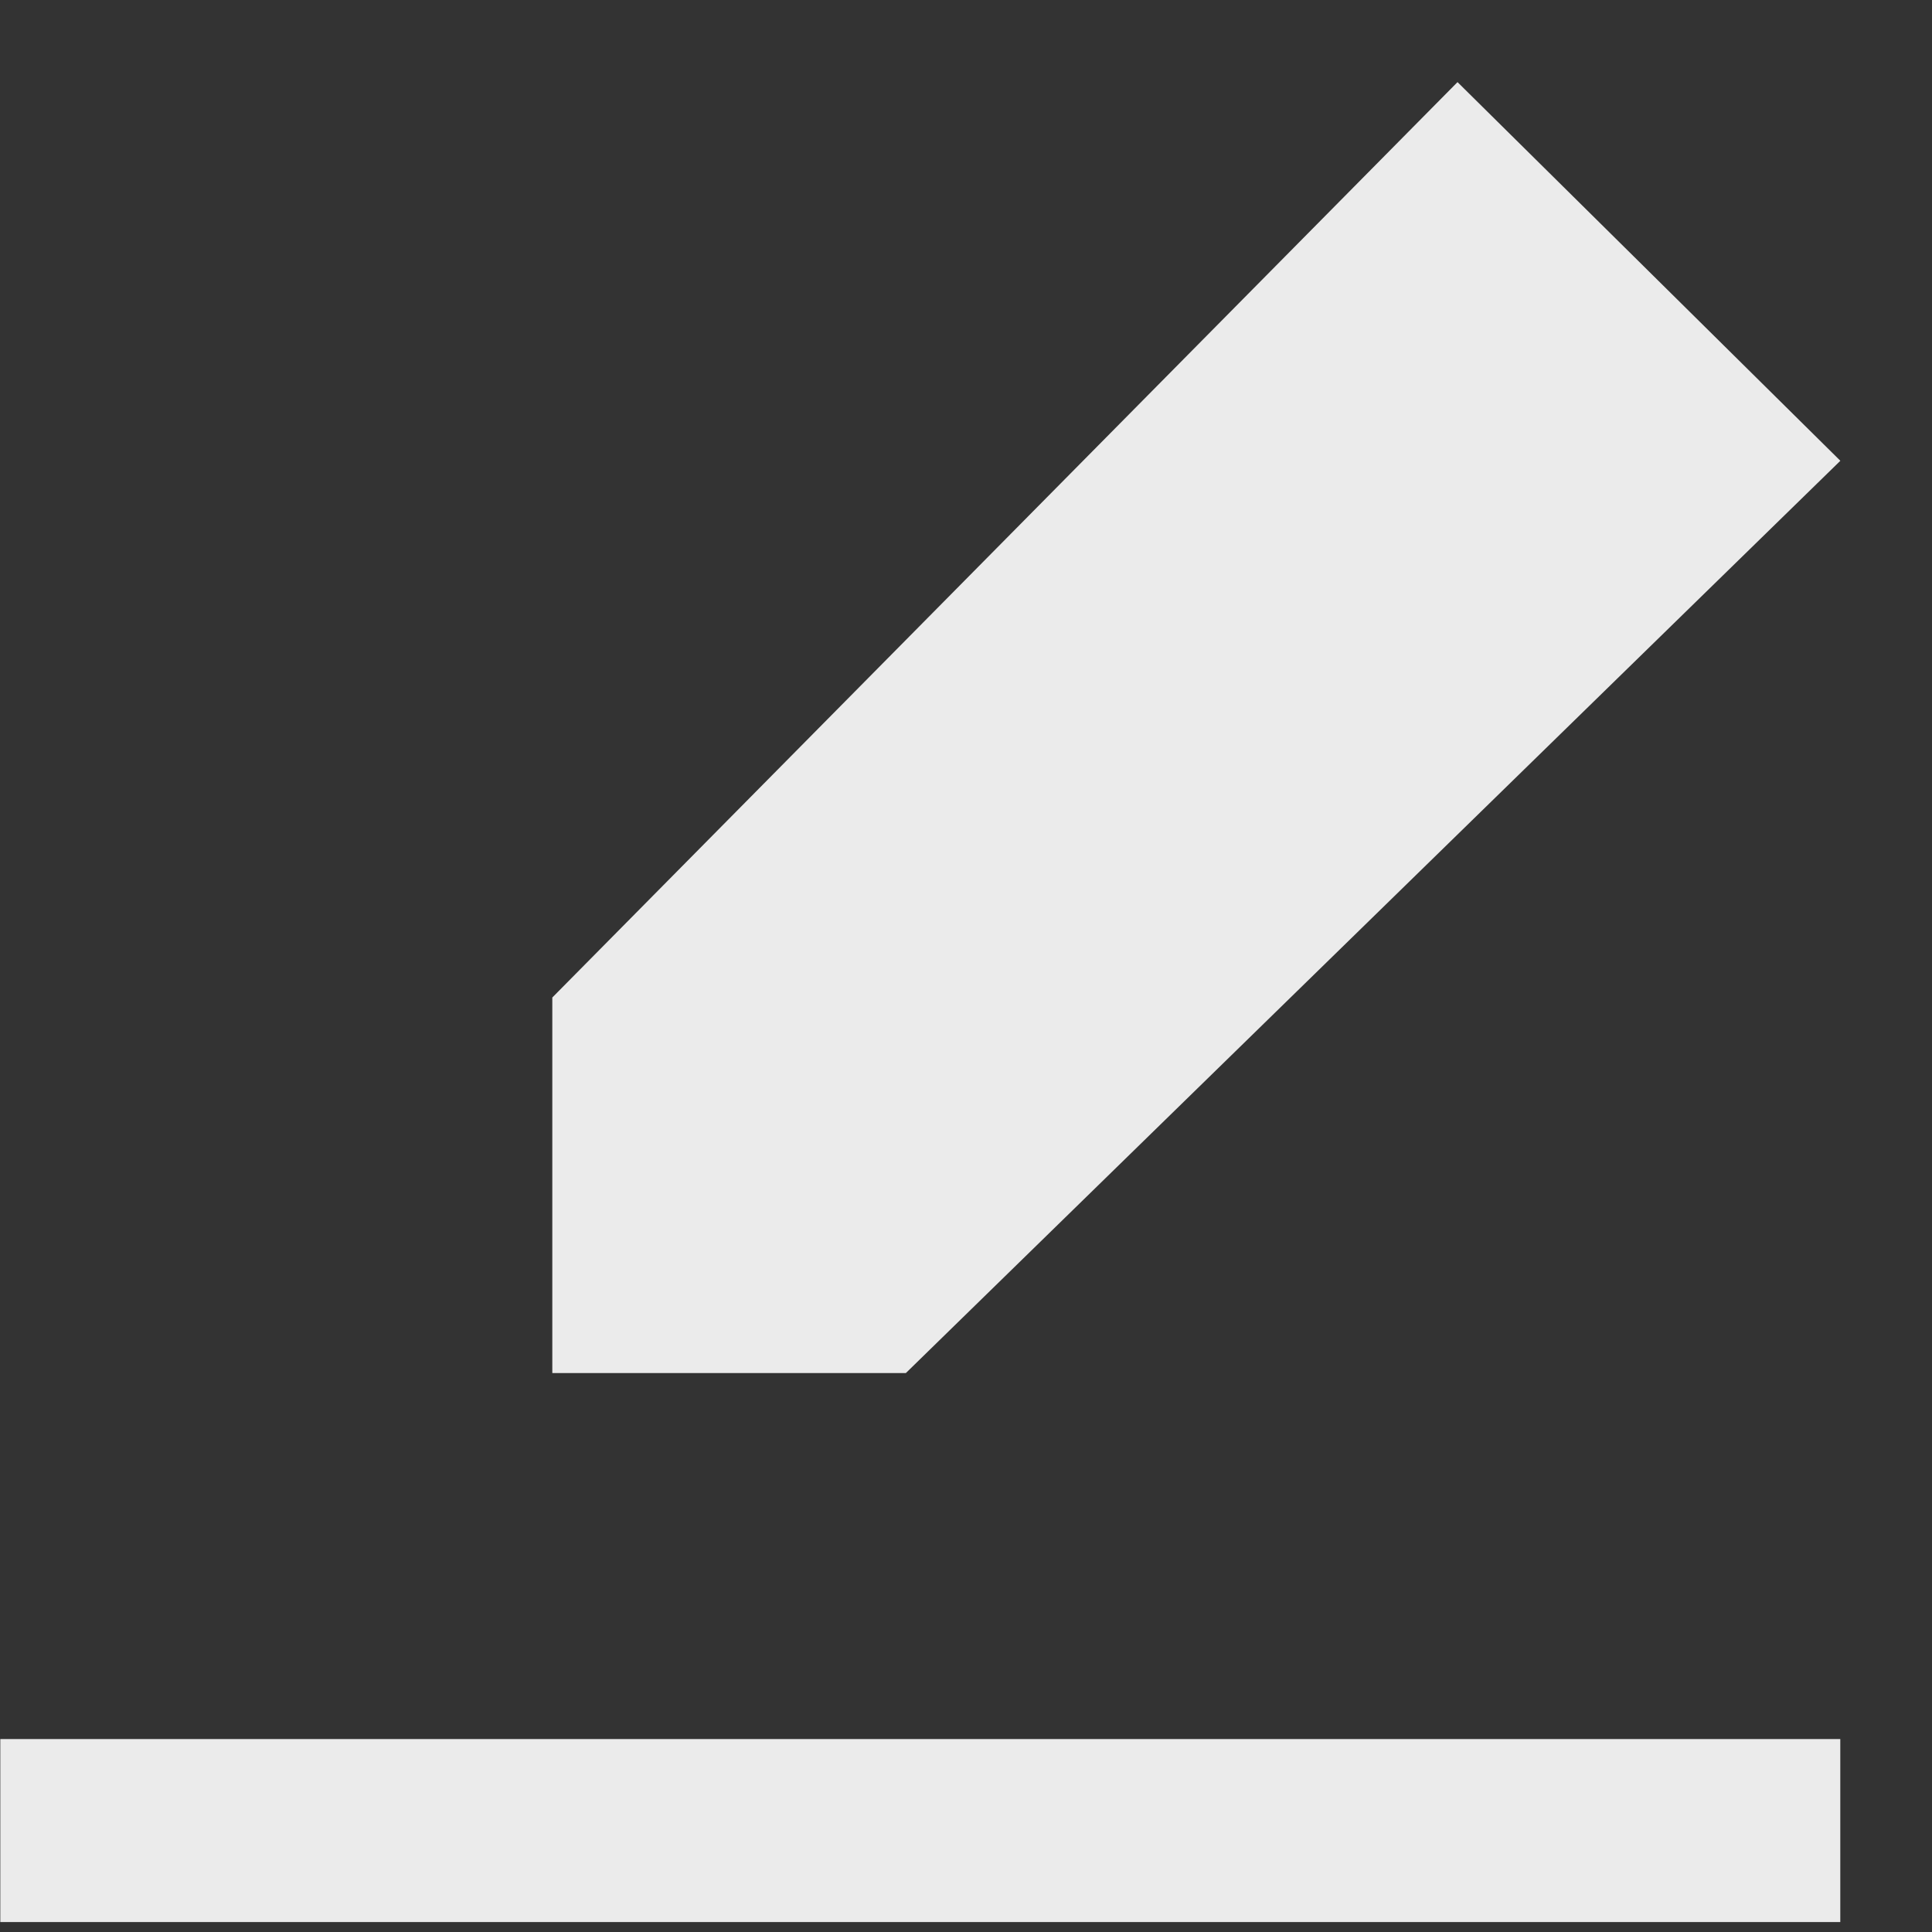 <!-- Generated by IcoMoon.io -->
<svg version="1.1" xmlns="http://www.w3.org/2000/svg" width="32" height="32" viewBox="0 0 32 32">
<rect x="0" y="0" width="32" height="32" fill="#333333" stroke="none"/>
<title>as-edit_fill-</title>
<path fill="#ebebeb" d="M0.005 31.835h30.476v-3.031h-30.476v3.031zM15.002 22.742h-5.854v-6.22l14.993-15.162 6.341 6.272-15.479 15.111z"></path>
</svg>
